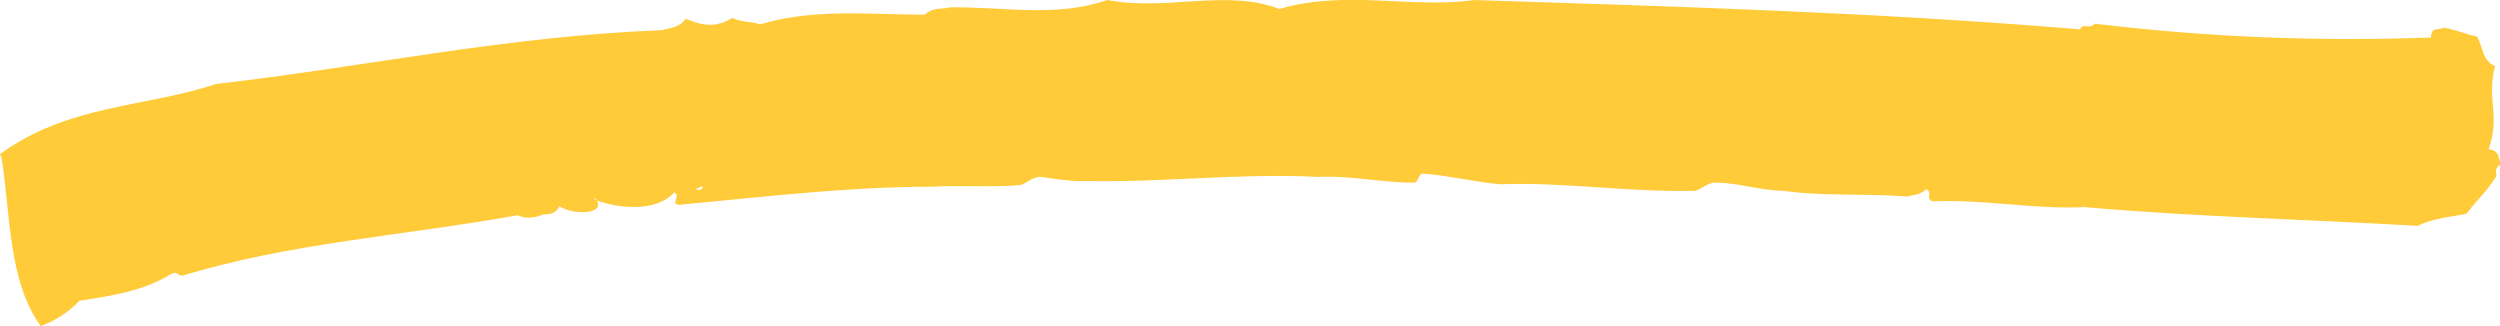 <?xml version="1.0" encoding="utf-8"?>
<!-- Generator: Adobe Illustrator 24.3.0, SVG Export Plug-In . SVG Version: 6.00 Build 0)  -->
<svg version="1.1" id="Layer_1" xmlns="http://www.w3.org/2000/svg" xmlns:xlink="http://www.w3.org/1999/xlink" x="0px" y="0px"
	 width="306.6px" height="40px" viewBox="0 0 306.6 40" style="enable-background:new 0 0 306.6 40;" xml:space="preserve">
<style type="text/css">
	.st1{fill:#FFCB39;}
</style>
	<path class="st1" d="M68.6,25.3c-0.4,0.9-1.2,1-2,1c-0.9,0.4-2.1,0.6-3.1,0.1c-14,2.5-28,3.4-41.1,7.4c-0.8,0-0.5-0.6-1.4-0.2
		c-3.6,2.2-7.6,2.7-11.3,3.3C8.3,38.5,6.3,39.5,5,40c-4-5.5-3.7-13.7-4.8-20.6c0,0,0,0-0.2-0.5c8.4-6.1,17.7-5.7,26.5-8.6
		c18.3-2.1,35.9-5.9,54.7-6.6c0.9-0.3,2-0.2,2.9-1.4c1.9,0.8,3.6,1.2,5.7-0.1c1.3,0.6,2.5,0.4,3.4,0.8c6.6-2,13.4-1.2,20.2-1.2
		c1.2-1,2.1-0.6,3.1-0.9c6.5-0.1,13,1.3,19.3-0.9c7.3,1.4,14.6-1.4,21.1,1.1c8.2-2.4,16.2,0,23.9-1.1c24.6,0.8,49.2,1.5,74.3,3.6
		c0.4-0.9,1.1,0.1,1.8-0.7c14,1.7,27.8,2.2,41.2,1.7c0.2-1.4,0.7-0.8,1.6-1.2c1.4,0.2,2.7,0.8,4.1,1.1c0.8,1.5,0.6,2.9,2.2,3.6
		c-1.1,4.1,0.7,6-0.8,10.2c1.4,0.2,1.1,0.9,1.5,1.8c-1.2,1-0.1,1.1-0.8,1.9c-1.2,1.8-1.6,1.9-3.4,4.2c-1.7,0.4-4,0.5-6,1.5
		c-13.6-0.8-27.1-1.1-40.9-2.3c0.1-0.3-0.2-0.5,0,0c-6.2,0.3-12.4-1-18.6-0.7c-0.9-0.4,0.1-1.1-0.8-1.5c-0.7,0.8-1.8,0.7-2.3,0.9
		c-5.1-0.4-10.2,0-15.2-0.7c-2.6,0-5.6-1-8.2-1c-1.1-0.1-2,1-2.7,1c-8,0.2-16.1-1.1-23.8-0.8c-3.3-0.3-7-1.2-9.6-1.3
		c-0.5,0.2-0.4,0.9-0.9,1.1c-4.2,0-7.9-0.9-11.8-0.7c-9.6-0.5-18.8,0.7-28.6,0.5c-1.5,0.1-4-0.3-5.4-0.5c-1.1-0.1-2,1-2.7,1
		c-2.8,0.3-7.6,0-10.7,0.2c-10.2,0-20.2,1.2-30.8,2.2c-1.5,0.1,0.1-1.1-0.8-1.5c-2.2,2.4-6.6,2-9.5,1c-0.2-0.5-0.6-0.3,0,0
		C74.2,26.3,70.3,26.4,68.6,25.3z M59.6,25.8 M83.3,23.5 M86.2,22.9c-0.3-0.1-0.5,0.2-0.9,0.3C85.7,23.4,86.1,23.3,86.2,22.9z
		 M104,22.2 M145.3,20.1 M160.8,20.2 M175.3,20.7 M222.2,22.3 M224.8,22.3 M268.4,0.9"/>
</svg>
